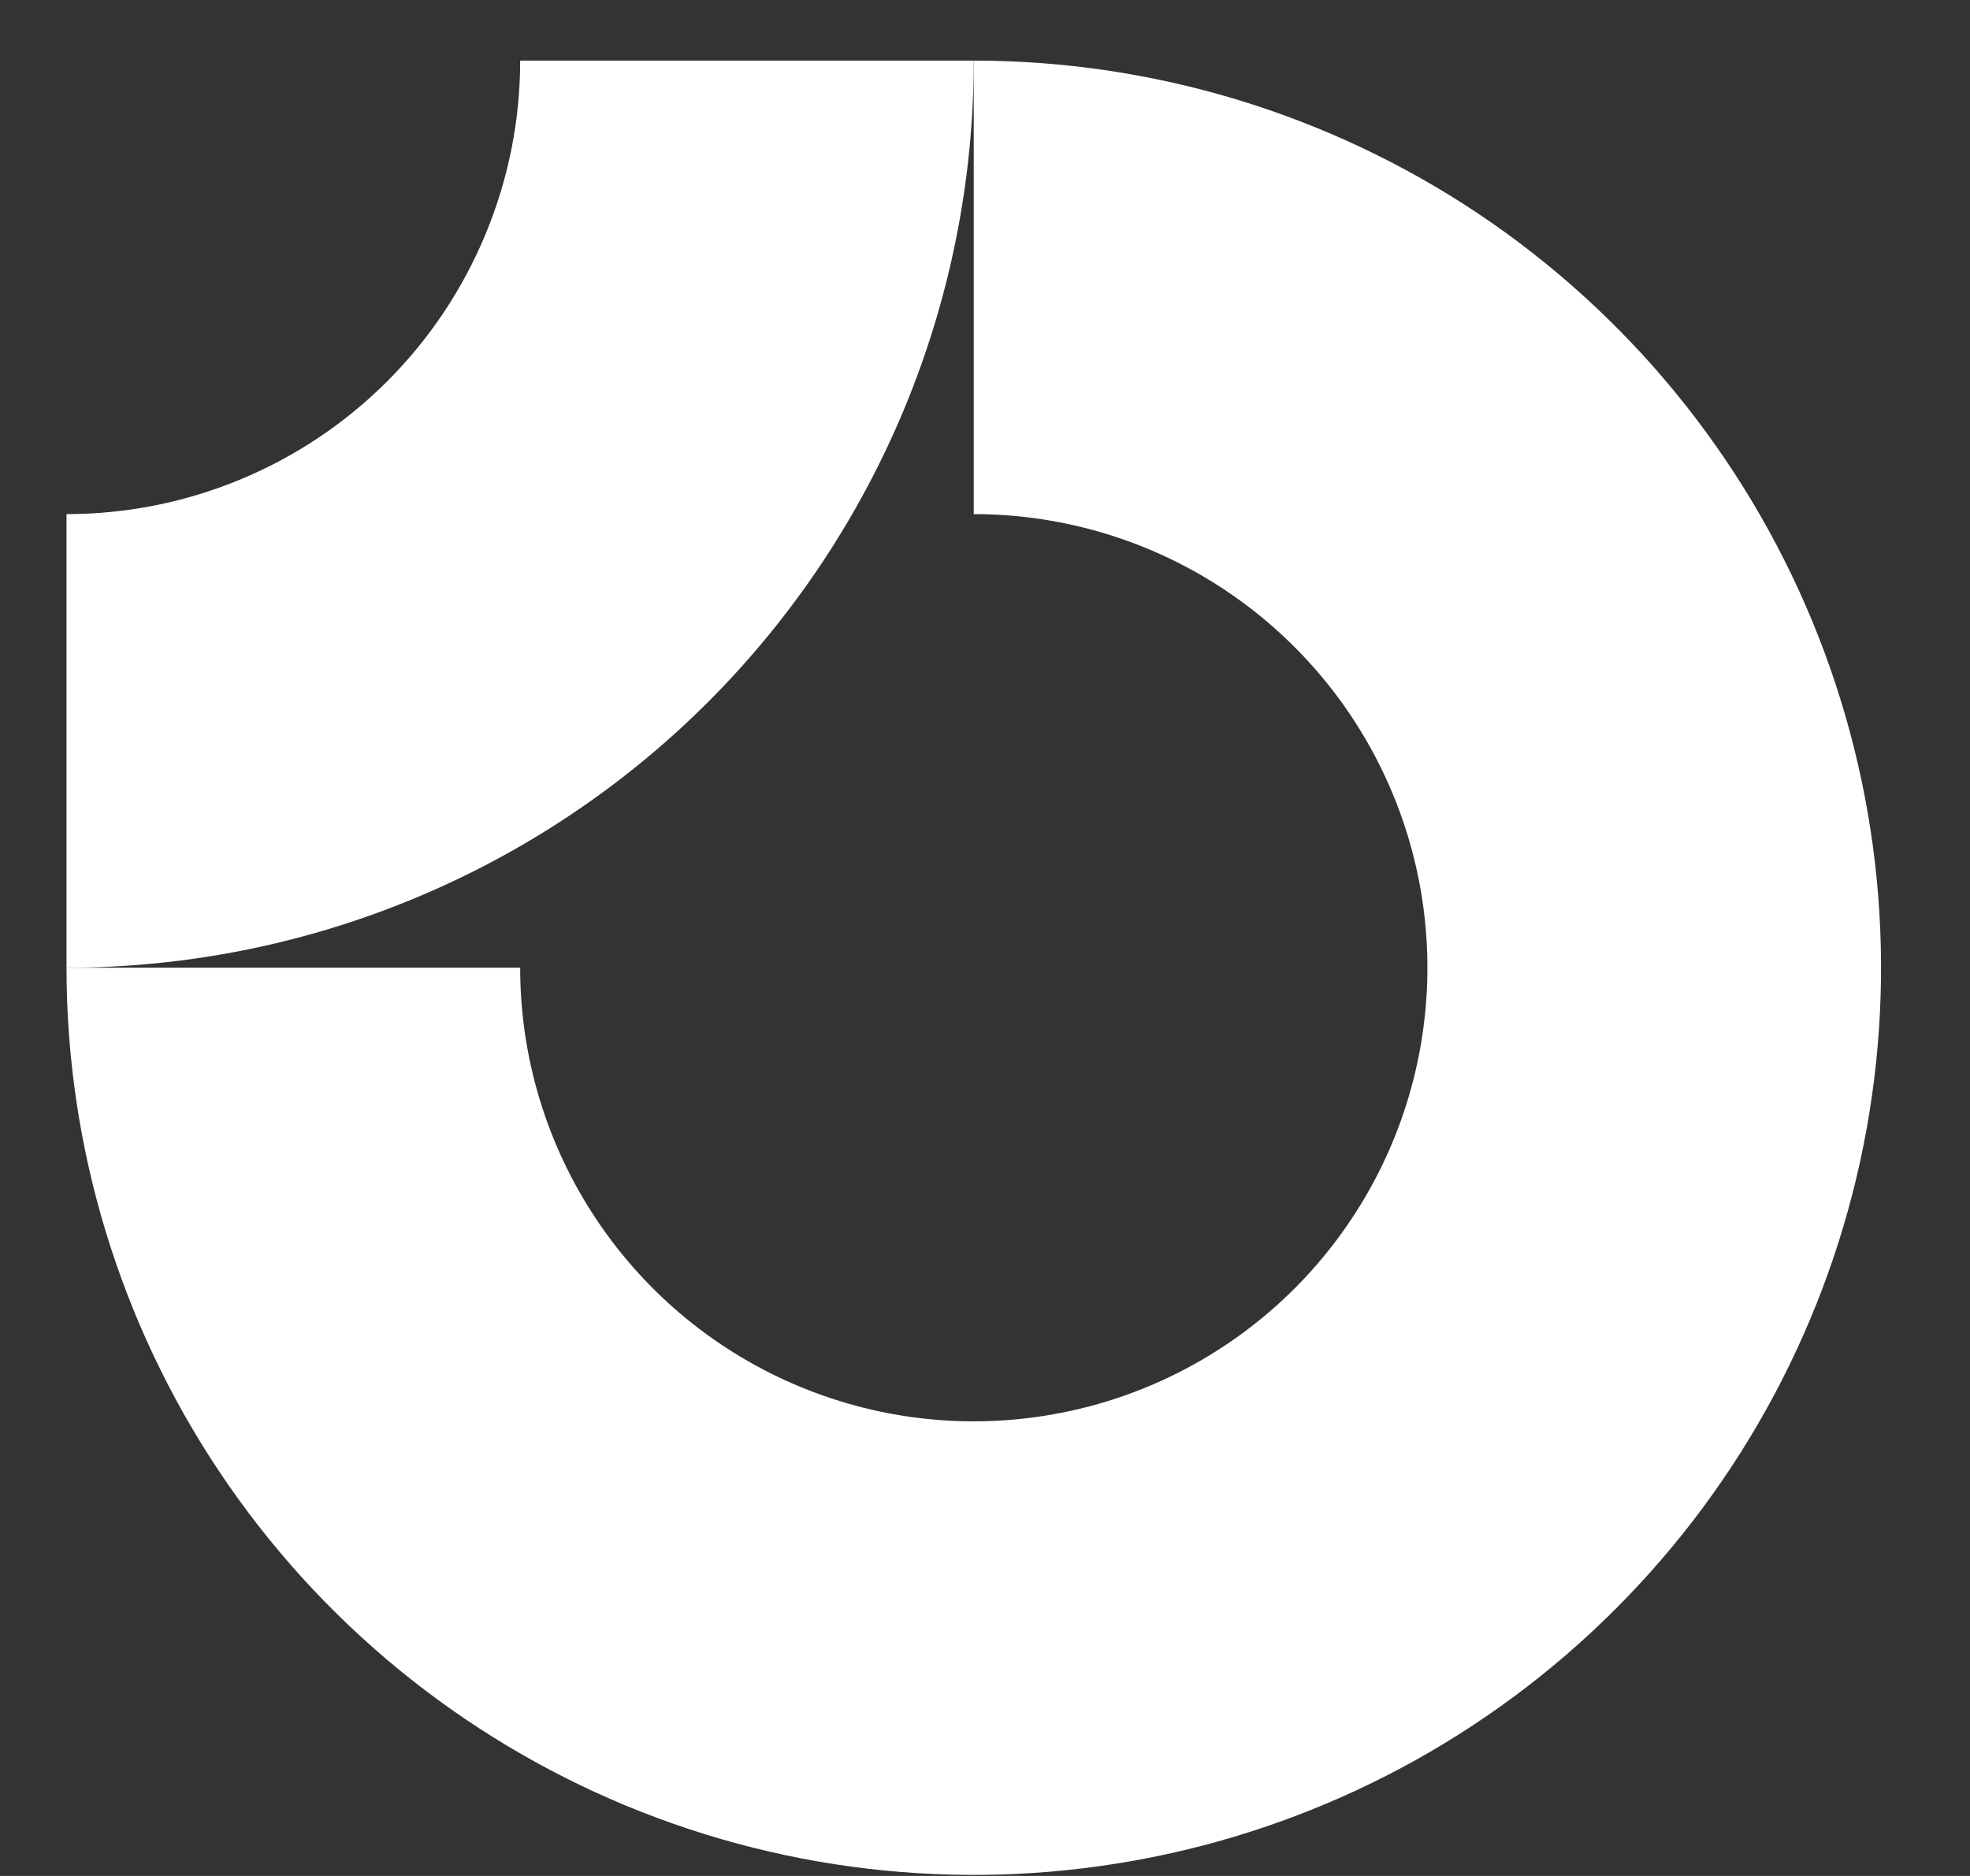 <svg width="21" height="20" viewBox="0 0 21 20" fill="none" xmlns="http://www.w3.org/2000/svg">
<rect x="0" y="0" width="21" height="20" fill="#333333" stroke="none"/>
<g clip-path="url(#clip0_2440_11241)">
<path fill-rule="evenodd" clip-rule="evenodd" d="M13.067 6.296C12.272 5.765 11.337 5.481 10.38 5.481V0.646C12.293 0.646 14.163 1.213 15.754 2.275C17.344 3.338 18.584 4.849 19.316 6.616C20.048 8.383 20.239 10.328 19.866 12.204C19.493 14.08 18.572 15.804 17.219 17.156C15.867 18.509 14.143 19.43 12.267 19.803C10.391 20.176 8.447 19.985 6.679 19.253C4.912 18.521 3.401 17.281 2.339 15.691C1.276 14.1 0.709 12.23 0.709 10.317H5.545C5.545 11.274 5.828 12.209 6.36 13.004C6.891 13.799 7.646 14.419 8.53 14.785C9.413 15.151 10.386 15.247 11.324 15.06C12.262 14.874 13.124 14.413 13.8 13.737C14.476 13.06 14.937 12.199 15.123 11.261C15.31 10.323 15.214 9.35 14.848 8.467C14.482 7.583 13.862 6.828 13.067 6.296Z" fill="white"/>
<path fill-rule="evenodd" clip-rule="evenodd" d="M5.545 0.646C5.545 1.281 5.42 1.909 5.176 2.496C4.933 3.083 4.577 3.616 4.128 4.065C3.679 4.514 3.146 4.87 2.559 5.113C1.973 5.356 1.344 5.481 0.709 5.481L0.709 10.317C1.979 10.317 3.237 10.067 4.41 9.581C5.583 9.095 6.65 8.383 7.548 7.484C8.446 6.586 9.158 5.52 9.644 4.347C10.13 3.173 10.38 1.916 10.38 0.646L5.545 0.646Z" fill="white"/>
</g>
<defs>
<clipPath id="clip0_2440_11241">
<rect width="19.343" height="19.343" fill="white" transform="translate(0.709 0.646)"/>
</clipPath>
</defs>
</svg>
